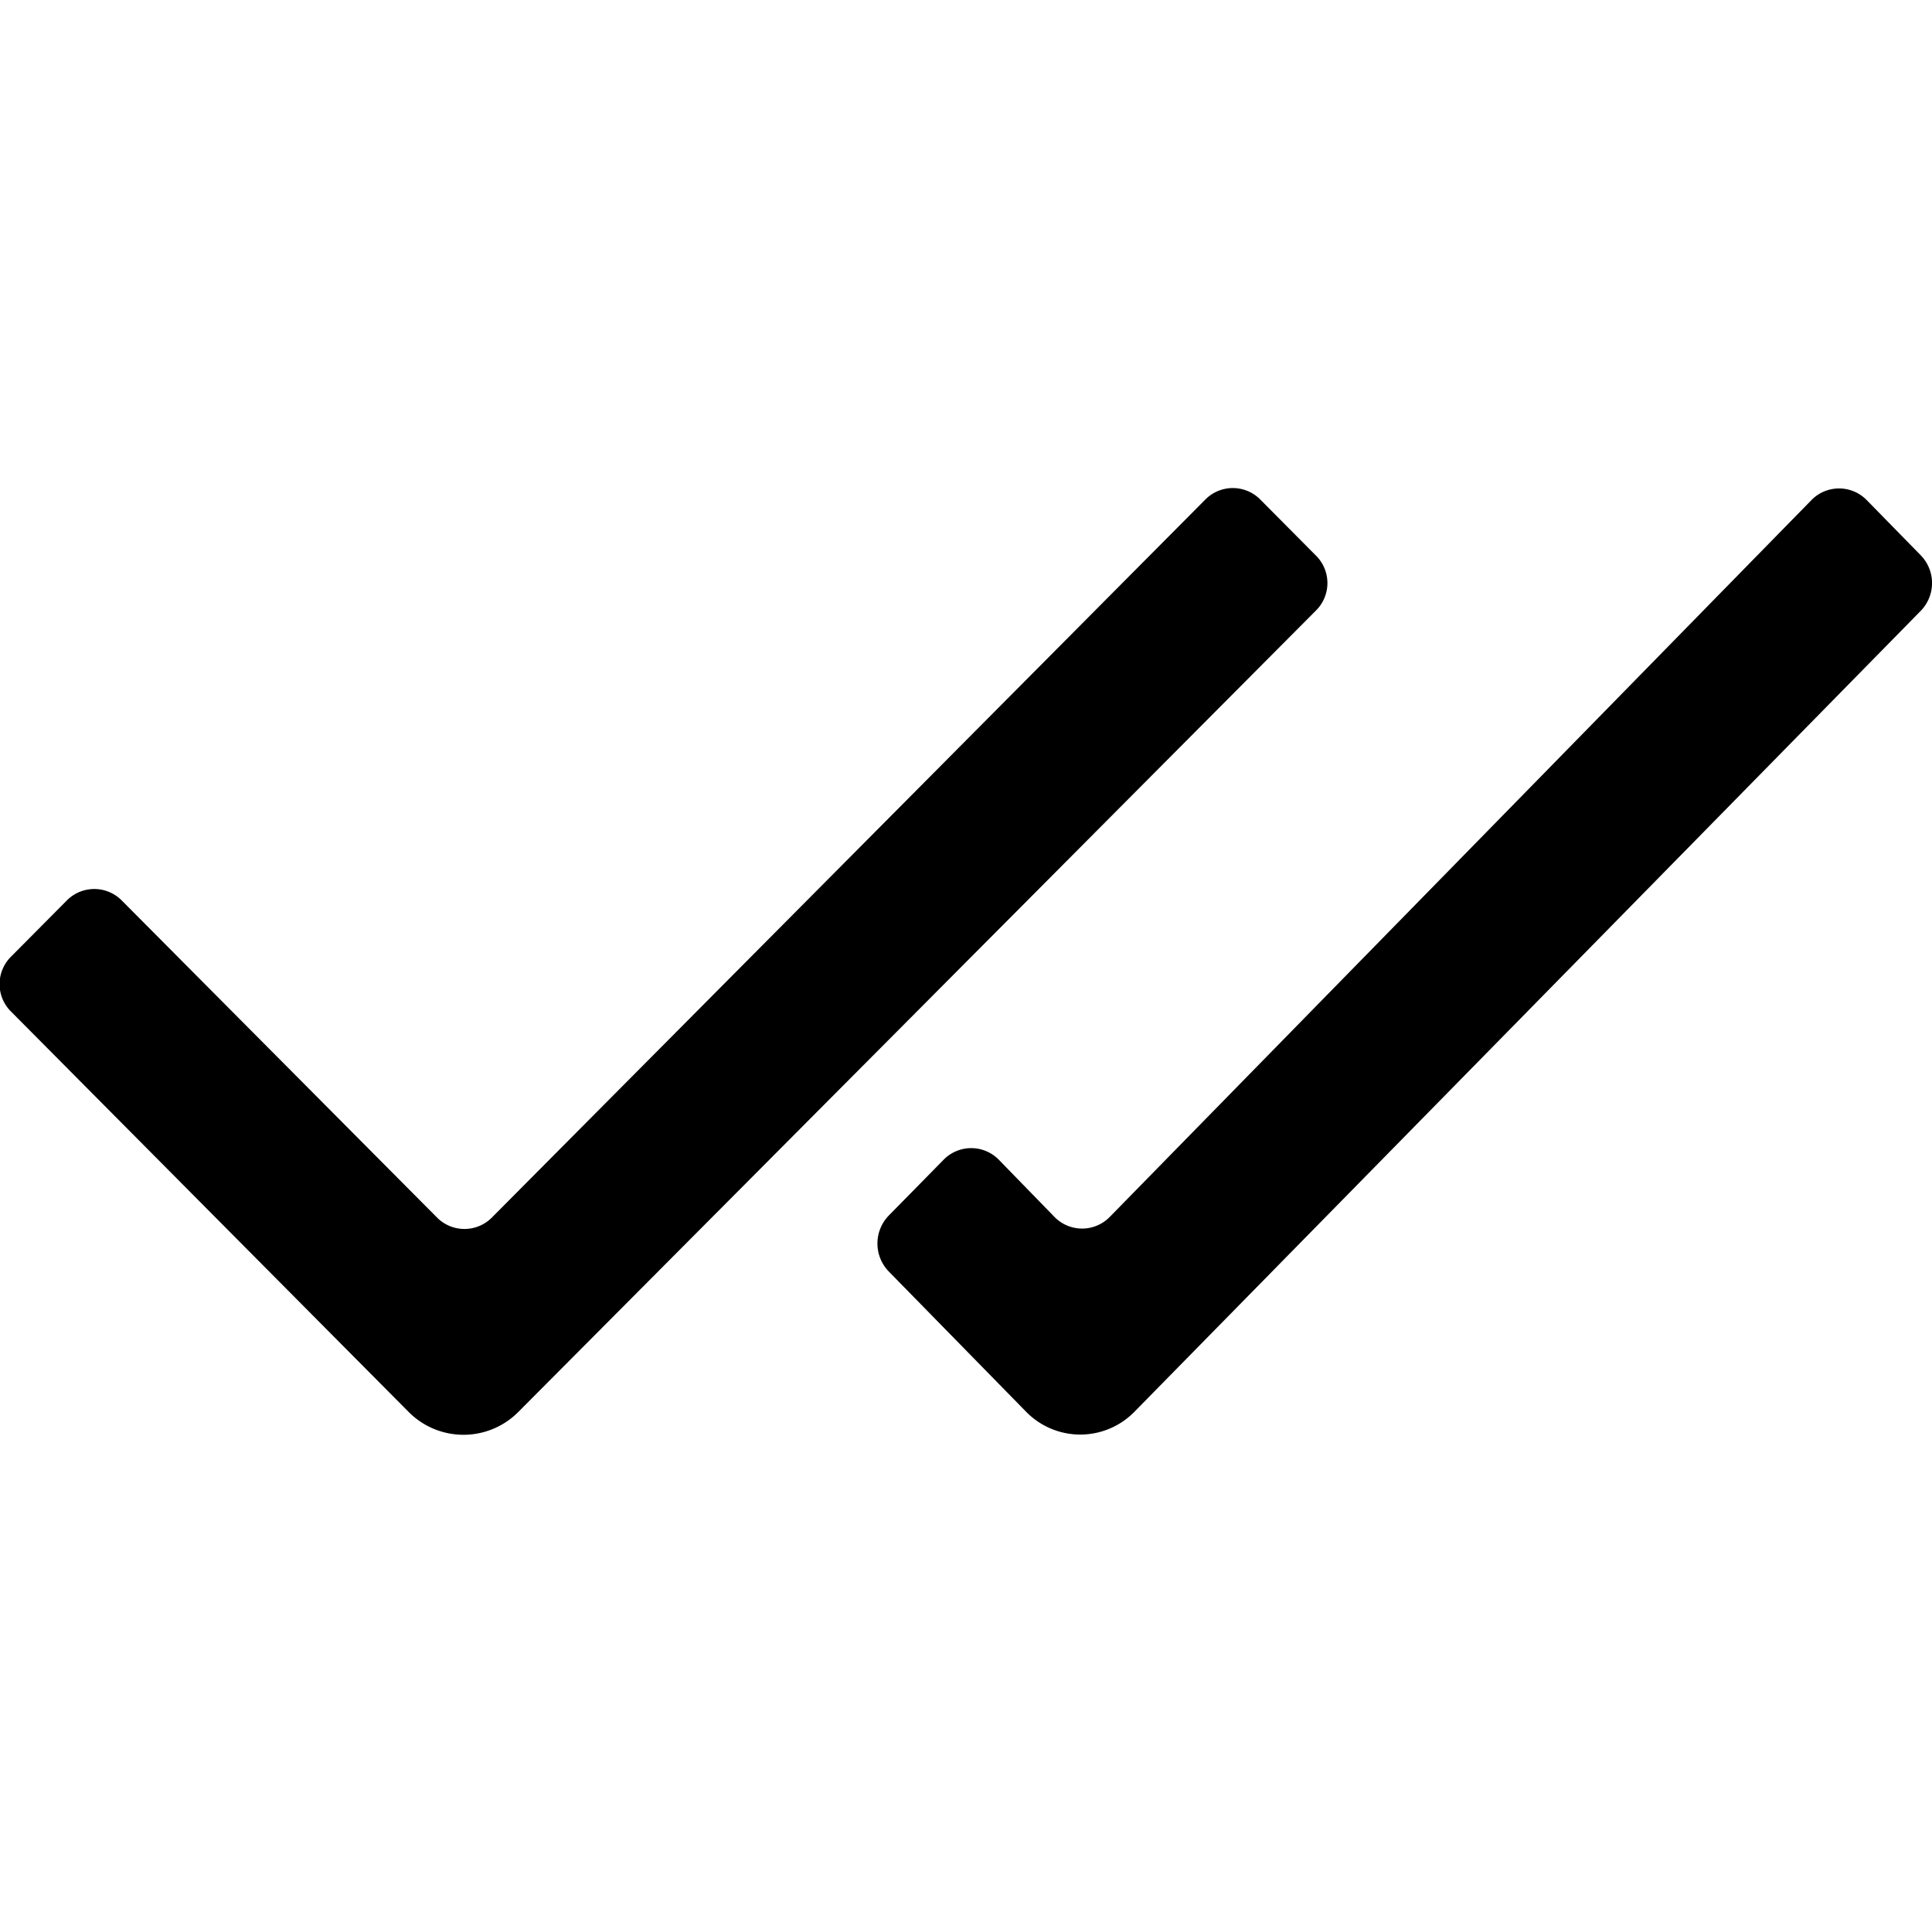 <svg id="bed637fd-bf0b-45c6-ab11-ea4a038b7c23" data-name="Layer 1" xmlns="http://www.w3.org/2000/svg" viewBox="0 0 100 99.51"><defs></defs><path fill="current" d="M68.09,31.62,26.85,73.05a4,4,0,0,1-5.72,0L.59,52.37a2,2,0,0,1,0-2.88l2.86-2.88a2,2,0,0,1,2.86,0L22.61,63a2,2,0,0,0,2.86,0L62.38,25.86a2,2,0,0,1,2.86,0l2.86,2.88A2,2,0,0,1,68.09,31.62Zm31.33-2.88L96.6,25.86a2,2,0,0,0-2.82,0L57.42,63a2,2,0,0,1-2.82,0l-2.92-3a2,2,0,0,0-2.82,0L46,62.91a2.08,2.08,0,0,0,0,2.89l7.1,7.25a3.92,3.92,0,0,0,5.63,0L99.41,31.62A2.06,2.06,0,0,0,99.42,28.74Z"/></svg>
